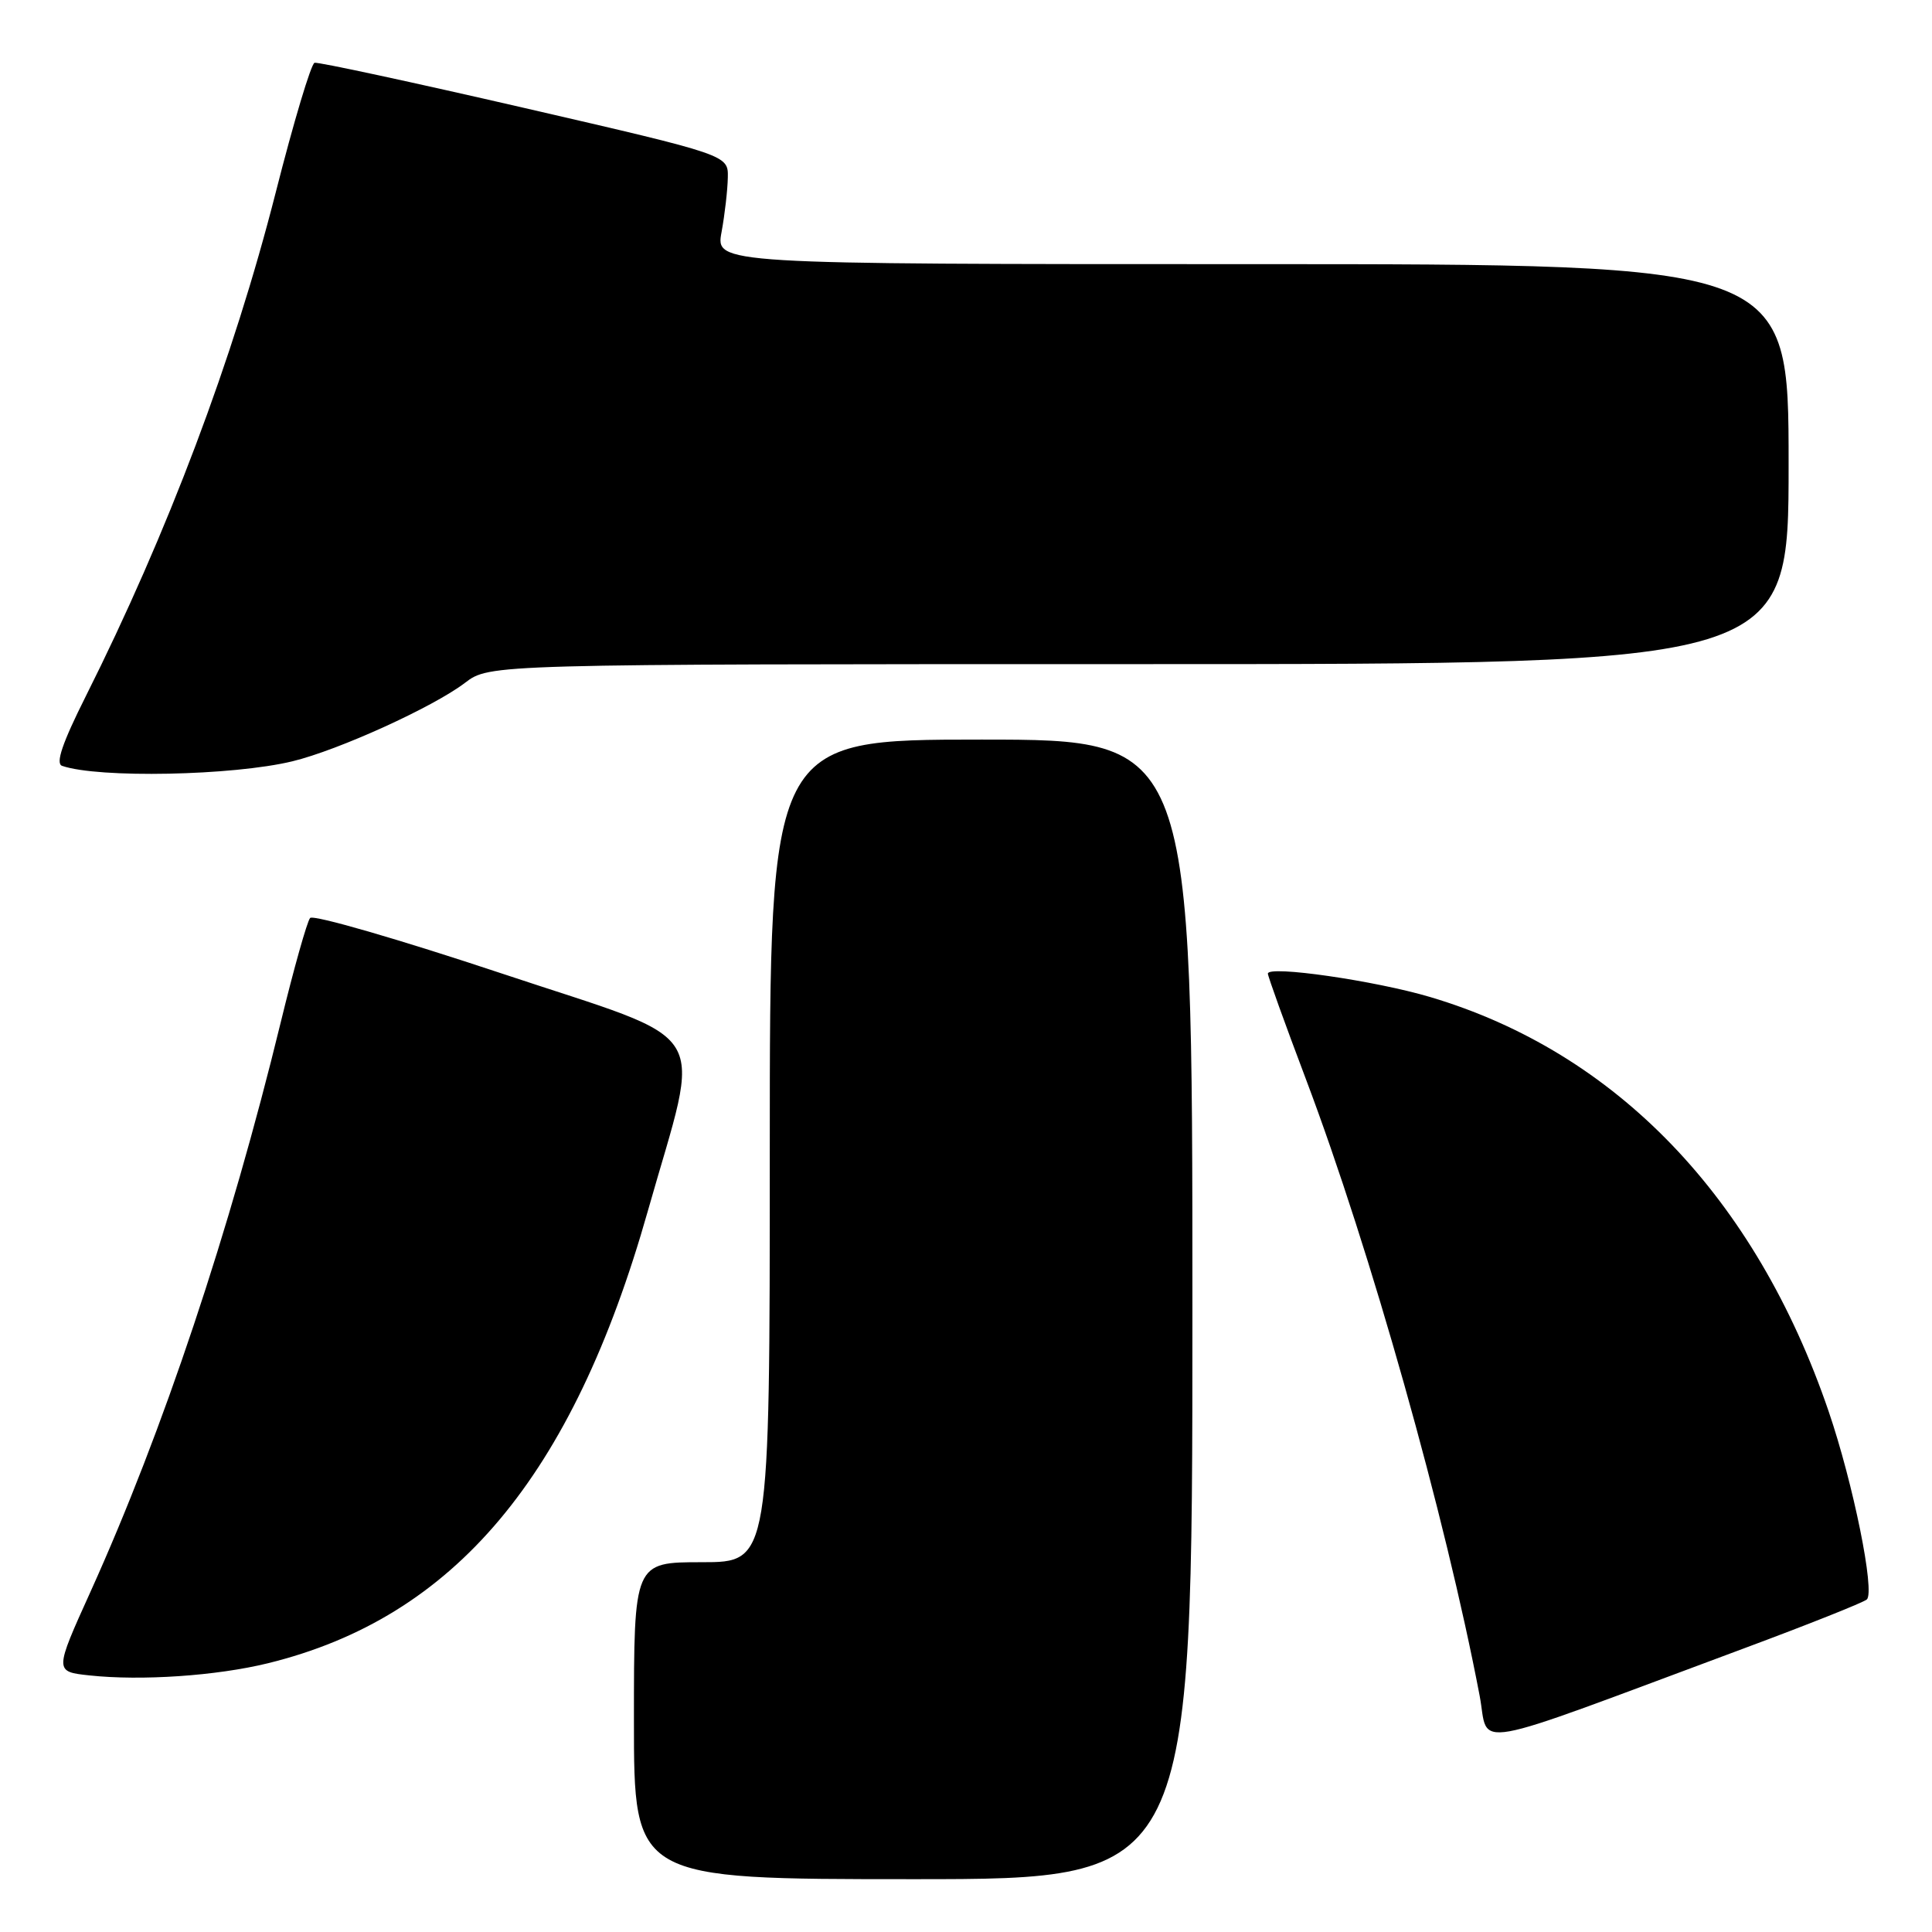 <?xml version="1.0" encoding="UTF-8" standalone="no"?>
<!DOCTYPE svg PUBLIC "-//W3C//DTD SVG 1.1//EN" "http://www.w3.org/Graphics/SVG/1.1/DTD/svg11.dtd" >
<svg xmlns="http://www.w3.org/2000/svg" xmlns:xlink="http://www.w3.org/1999/xlink" version="1.1" viewBox="0 0 256 256">
 <g >
 <path fill="currentColor"
d=" M 158.00 173.50 C 158.00 98.00 158.00 98.00 130.00 98.00 C 102.00 98.00 102.00 98.00 102.00 152.50 C 102.00 207.00 102.00 207.00 93.00 207.00 C 84.00 207.00 84.00 207.00 84.00 228.00 C 84.00 249.00 84.00 249.00 121.00 249.00 C 158.00 249.00 158.00 249.00 158.00 173.50 Z  M 231.00 218.45 C 239.53 215.28 246.89 212.35 247.36 211.94 C 248.48 210.95 245.56 196.54 242.30 187.00 C 232.62 158.65 214.12 139.42 189.50 132.11 C 182.19 129.94 168.00 127.89 168.00 129.01 C 168.00 129.36 170.27 135.67 173.05 143.02 C 181.62 165.73 191.52 200.89 196.06 224.69 C 197.39 231.68 193.63 232.35 231.00 218.45 Z  M 35.50 220.39 C 60.20 214.33 75.86 195.69 85.83 160.50 C 92.99 135.25 94.98 138.49 66.51 129.00 C 52.93 124.48 41.49 121.16 41.09 121.64 C 40.69 122.11 38.93 128.35 37.19 135.50 C 30.46 163.11 21.59 189.67 12.02 210.85 C 7.20 221.50 7.20 221.50 11.85 222.00 C 18.71 222.74 28.69 222.06 35.50 220.39 Z  M 38.77 100.87 C 44.84 99.40 57.42 93.68 61.61 90.48 C 64.87 88.00 64.87 88.00 150.93 88.00 C 237.00 88.00 237.00 88.00 237.00 61.50 C 237.00 35.00 237.00 35.00 165.91 35.00 C 94.82 35.00 94.82 35.00 95.61 30.75 C 96.04 28.41 96.41 25.16 96.44 23.52 C 96.50 20.54 96.50 20.54 69.50 14.31 C 54.65 10.89 42.13 8.19 41.68 8.32 C 41.22 8.45 38.90 16.19 36.53 25.52 C 30.91 47.57 22.22 70.61 11.36 92.27 C 8.26 98.45 7.33 101.18 8.23 101.48 C 13.04 103.14 30.87 102.79 38.77 100.87 Z "/>
</g>
</svg>